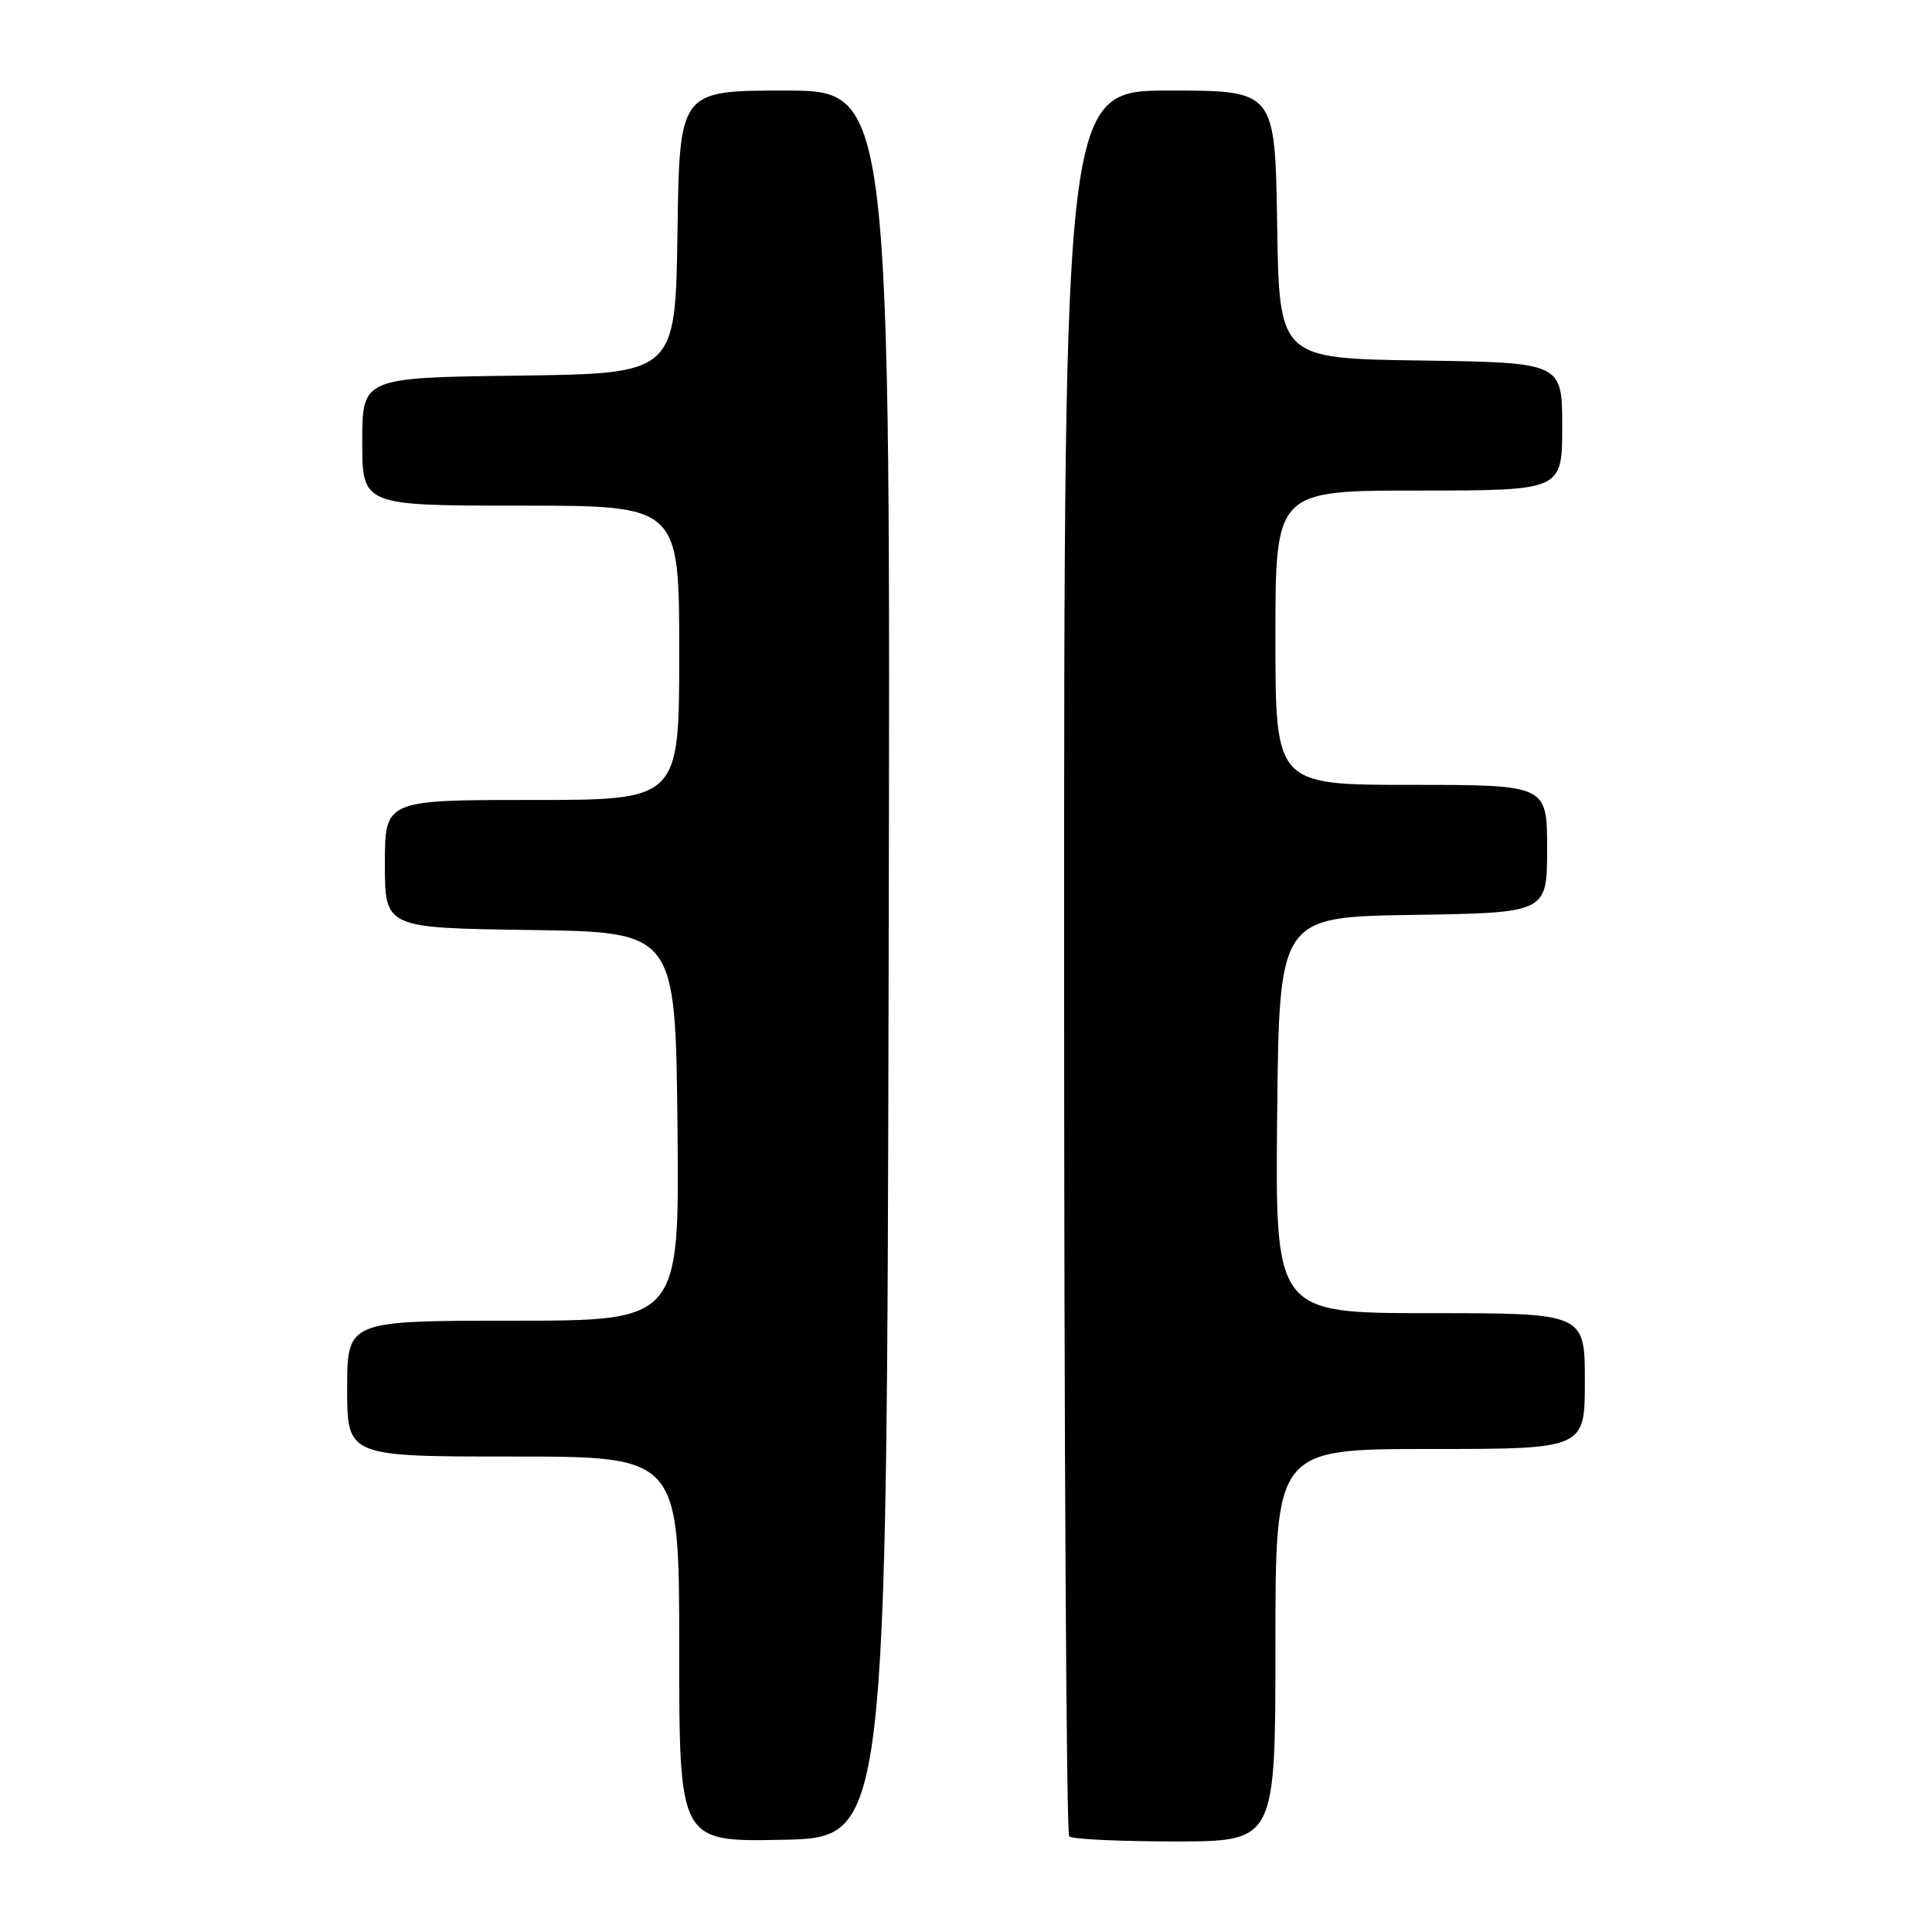 <?xml version="1.0" encoding="UTF-8" standalone="no"?>
<!DOCTYPE svg PUBLIC "-//W3C//DTD SVG 1.1//EN" "http://www.w3.org/Graphics/SVG/1.1/DTD/svg11.dtd" >
<svg xmlns="http://www.w3.org/2000/svg" xmlns:xlink="http://www.w3.org/1999/xlink" version="1.1" viewBox="0 0 256 256">
 <g >
 <path fill="currentColor"
d=" M 117.75 127.75 C 118.01 12.00 118.01 12.00 104.03 12.00 C 90.04 12.00 90.04 12.00 89.77 30.75 C 89.50 49.50 89.50 49.50 68.75 49.77 C 48.00 50.04 48.00 50.04 48.00 58.52 C 48.00 67.00 48.00 67.00 69.00 67.00 C 90.00 67.00 90.00 67.00 90.00 86.50 C 90.00 106.00 90.00 106.00 70.50 106.00 C 51.00 106.00 51.00 106.00 51.00 114.48 C 51.00 122.96 51.00 122.96 70.25 123.23 C 89.50 123.50 89.50 123.50 89.77 149.25 C 90.03 175.00 90.03 175.00 68.02 175.00 C 46.00 175.00 46.00 175.00 46.00 184.00 C 46.00 193.00 46.00 193.00 68.00 193.00 C 90.00 193.00 90.00 193.00 90.00 218.53 C 90.00 244.06 90.00 244.06 103.75 243.78 C 117.50 243.50 117.50 243.50 117.75 127.75 Z  M 169.00 218.00 C 169.00 192.00 169.00 192.00 189.50 192.00 C 210.00 192.00 210.00 192.00 210.00 183.00 C 210.00 174.00 210.00 174.00 189.48 174.00 C 168.97 174.00 168.97 174.00 169.23 147.75 C 169.50 121.50 169.50 121.50 187.25 121.23 C 205.00 120.95 205.00 120.95 205.00 112.48 C 205.00 104.00 205.00 104.00 187.00 104.00 C 169.00 104.00 169.00 104.00 169.00 84.50 C 169.00 65.00 169.00 65.00 188.00 65.00 C 207.00 65.00 207.00 65.00 207.00 56.52 C 207.00 48.04 207.00 48.04 188.25 47.77 C 169.50 47.50 169.50 47.50 169.23 29.75 C 168.95 12.00 168.95 12.00 154.98 12.00 C 141.00 12.00 141.00 12.00 141.00 127.33 C 141.00 190.77 141.30 242.97 141.67 243.33 C 142.03 243.70 148.33 244.00 155.67 244.00 C 169.00 244.00 169.00 244.00 169.00 218.00 Z "/>
</g>
</svg>